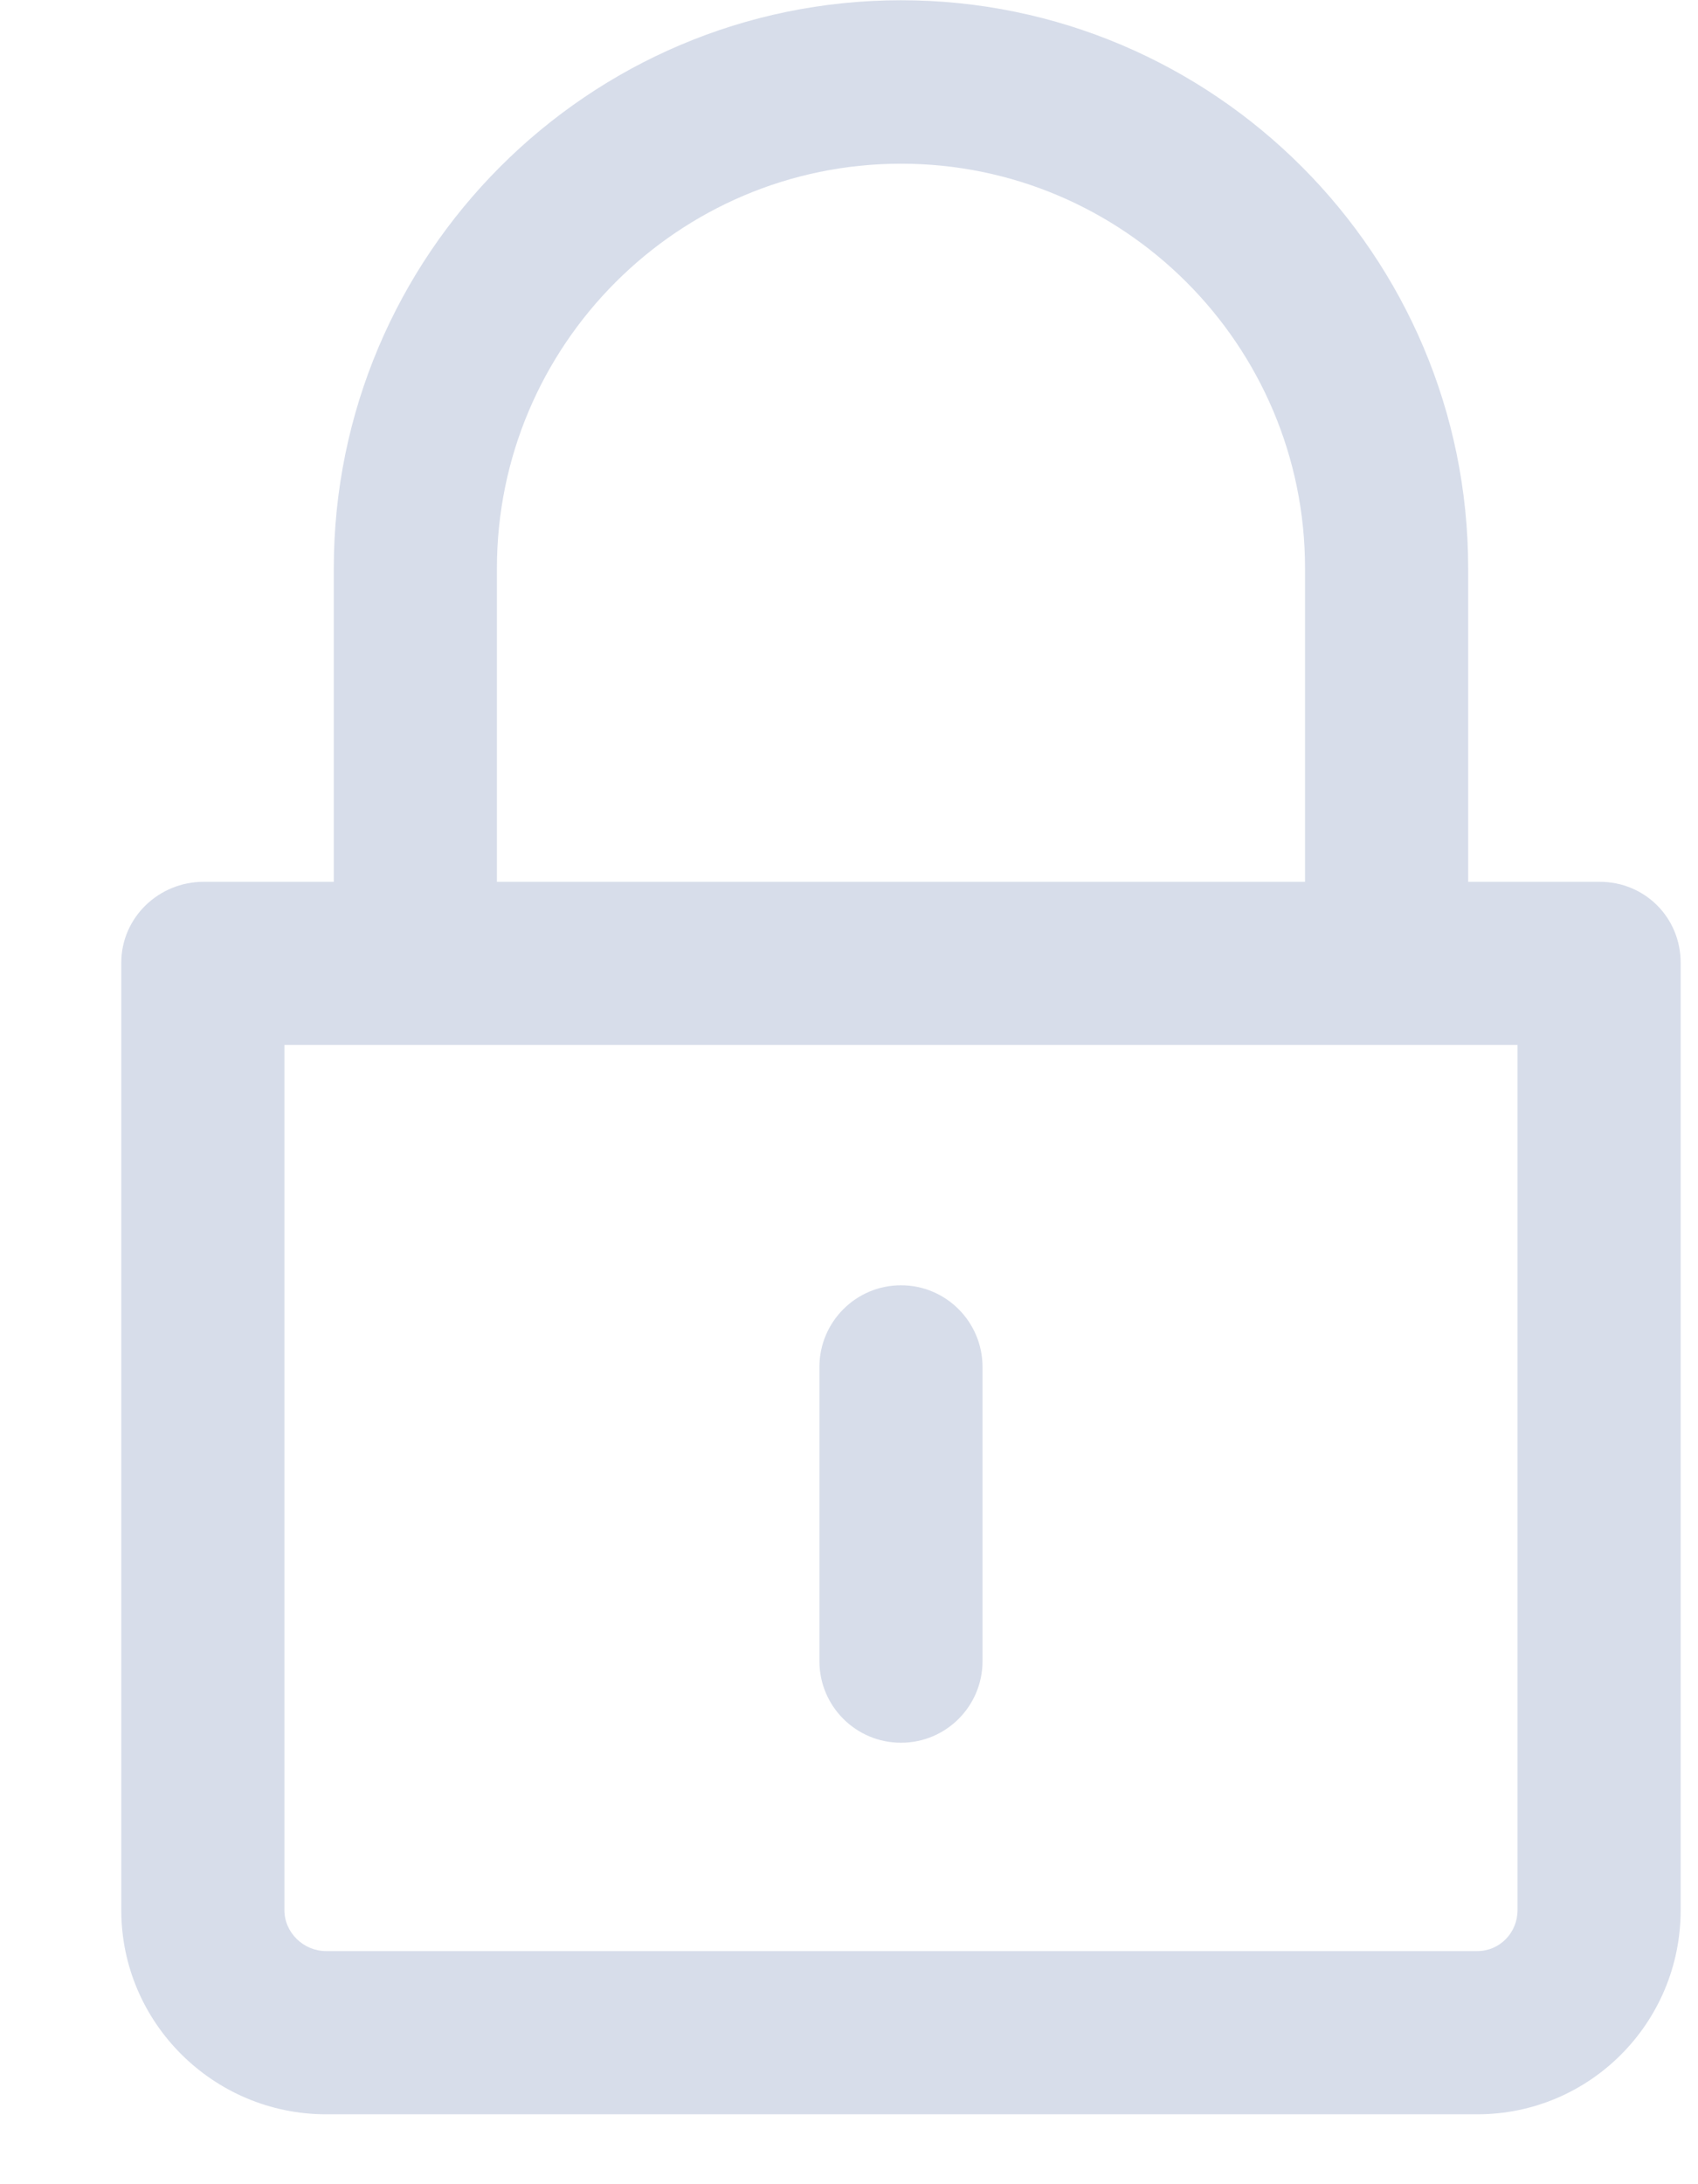 <?xml version="1.0" encoding="UTF-8"?>
<svg width="14px" height="18px" viewBox="0 0 14 18" version="1.1" xmlns="http://www.w3.org/2000/svg" xmlns:xlink="http://www.w3.org/1999/xlink">
    <!-- Generator: Sketch 43.1 (39012) - http://www.bohemiancoding.com/sketch -->
    <title>lock_psw</title>
    <desc>Created with Sketch.</desc>
    <defs></defs>
    <g id="Symbols" stroke="none" stroke-width="1" fill="none" fill-rule="evenodd">
        <g id="lock_psw" fill-rule="nonzero" fill="#D7DDEA">
            <g id="1492266012_lock" transform="translate(1, 0)">
                <path d="M12.19,7.267 L11.105,7.267 L11.105,4.682 C11.105,2.102 9.008,0.002 6.429,0.002 C3.849,0.002 1.752,2.103 1.752,4.685 L1.752,7.267 L0.679,7.267 C0.308,7.267 0,7.562 0,7.934 L0,15.742 C0,16.67 0.761,17.424 1.689,17.424 L11.18,17.424 C12.108,17.424 12.857,16.67 12.857,15.742 L12.857,7.934 C12.857,7.562 12.562,7.267 12.19,7.267 Z M3.097,4.685 C3.097,2.846 4.591,1.349 6.429,1.349 C8.266,1.349 9.76,2.844 9.76,4.682 L9.76,7.267 L3.097,7.267 L3.097,4.685 Z M11.512,15.742 C11.512,15.927 11.366,16.079 11.18,16.079 L1.689,16.079 C1.503,16.079 1.345,15.927 1.345,15.742 L1.345,8.611 L11.512,8.611 L11.512,15.742 Z" id="Shape"></path>
                <path d="M6.429,14.362 C6.8,14.362 7.101,14.061 7.101,13.689 L7.101,11.266 C7.101,10.894 6.8,10.592 6.429,10.592 C6.057,10.592 5.756,10.894 5.756,11.266 L5.756,13.689 C5.756,14.061 6.057,14.362 6.429,14.362 Z" id="Shape"></path>
            </g>
        </g>
    </g>
</svg>